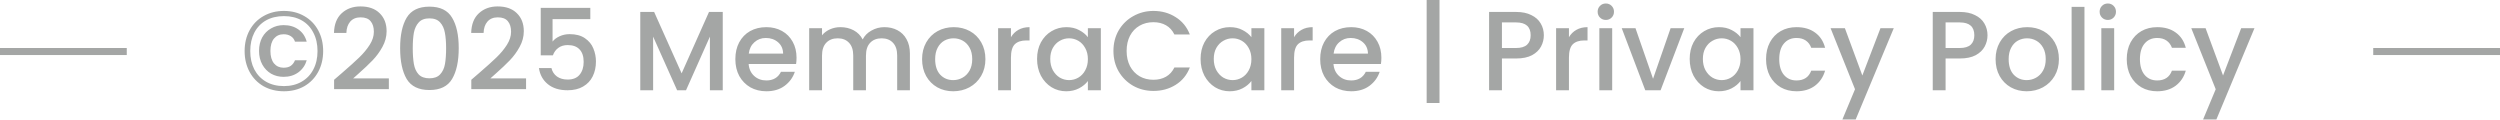 <svg width="355" height="17" viewBox="0 0 355 17" fill="none" xmlns="http://www.w3.org/2000/svg">
<path opacity="0.5" d="M0 7.316H18" stroke="#4B4E4D"/>
<path d="M40.32 1.552C41.408 1.552 42.373 1.797 43.216 2.288C44.059 2.768 44.715 3.44 45.184 4.304C45.653 5.168 45.888 6.149 45.888 7.248C45.888 8.347 45.653 9.333 45.184 10.208C44.715 11.072 44.059 11.749 43.216 12.24C42.373 12.72 41.408 12.96 40.32 12.96C39.232 12.96 38.261 12.72 37.408 12.24C36.565 11.749 35.909 11.072 35.44 10.208C34.971 9.333 34.736 8.347 34.736 7.248C34.736 6.149 34.971 5.168 35.44 4.304C35.909 3.44 36.565 2.768 37.408 2.288C38.261 1.797 39.232 1.552 40.32 1.552ZM40.32 2.288C39.349 2.288 38.501 2.491 37.776 2.896C37.061 3.301 36.507 3.883 36.112 4.64C35.728 5.387 35.536 6.256 35.536 7.248C35.536 8.24 35.728 9.109 36.112 9.856C36.507 10.603 37.061 11.184 37.776 11.6C38.501 12.016 39.349 12.224 40.32 12.224C41.28 12.224 42.117 12.016 42.832 11.6C43.557 11.184 44.112 10.603 44.496 9.856C44.891 9.109 45.088 8.24 45.088 7.248C45.088 6.256 44.891 5.387 44.496 4.64C44.112 3.883 43.563 3.301 42.848 2.896C42.133 2.491 41.291 2.288 40.32 2.288ZM40.272 3.568C39.621 3.568 39.029 3.723 38.496 4.032C37.963 4.331 37.541 4.757 37.232 5.312C36.933 5.867 36.784 6.507 36.784 7.232C36.784 7.957 36.939 8.603 37.248 9.168C37.557 9.723 37.973 10.155 38.496 10.464C39.029 10.763 39.621 10.912 40.272 10.912C41.083 10.912 41.781 10.699 42.368 10.272C42.955 9.835 43.349 9.264 43.552 8.56H41.888C41.749 8.901 41.552 9.163 41.296 9.344C41.04 9.525 40.699 9.616 40.272 9.616C39.707 9.616 39.253 9.413 38.912 9.008C38.571 8.592 38.4 8 38.4 7.232C38.4 6.464 38.571 5.877 38.912 5.472C39.253 5.067 39.707 4.864 40.272 4.864C40.677 4.864 41.019 4.955 41.296 5.136C41.584 5.317 41.781 5.579 41.888 5.92H43.552C43.349 5.173 42.96 4.597 42.384 4.192C41.808 3.776 41.104 3.568 40.272 3.568ZM48.593 10.336C49.617 9.451 50.422 8.725 51.009 8.16C51.606 7.584 52.102 6.987 52.497 6.368C52.892 5.749 53.089 5.131 53.089 4.512C53.089 3.872 52.934 3.371 52.625 3.008C52.326 2.645 51.852 2.464 51.201 2.464C50.572 2.464 50.081 2.667 49.729 3.072C49.388 3.467 49.206 4 49.185 4.672H47.425C47.457 3.456 47.82 2.528 48.513 1.888C49.217 1.237 50.108 0.912 51.185 0.912C52.348 0.912 53.254 1.232 53.905 1.872C54.566 2.512 54.897 3.365 54.897 4.432C54.897 5.2 54.7 5.941 54.305 6.656C53.921 7.36 53.457 7.995 52.913 8.56C52.38 9.115 51.697 9.76 50.865 10.496L50.145 11.136H55.217V12.656H47.441V11.328L48.593 10.336ZM56.819 6.832C56.819 4.987 57.129 3.547 57.747 2.512C58.377 1.467 59.454 0.944 60.979 0.944C62.505 0.944 63.577 1.467 64.195 2.512C64.825 3.547 65.139 4.987 65.139 6.832C65.139 8.699 64.825 10.16 64.195 11.216C63.577 12.261 62.505 12.784 60.979 12.784C59.454 12.784 58.377 12.261 57.747 11.216C57.129 10.16 56.819 8.699 56.819 6.832ZM63.347 6.832C63.347 5.968 63.289 5.237 63.171 4.64C63.065 4.043 62.841 3.557 62.499 3.184C62.158 2.8 61.651 2.608 60.979 2.608C60.307 2.608 59.801 2.8 59.459 3.184C59.118 3.557 58.889 4.043 58.771 4.64C58.665 5.237 58.611 5.968 58.611 6.832C58.611 7.728 58.665 8.48 58.771 9.088C58.878 9.696 59.102 10.187 59.443 10.56C59.795 10.933 60.307 11.12 60.979 11.12C61.651 11.12 62.158 10.933 62.499 10.56C62.851 10.187 63.081 9.696 63.187 9.088C63.294 8.48 63.347 7.728 63.347 6.832ZM68.077 10.336C69.101 9.451 69.907 8.725 70.493 8.16C71.091 7.584 71.587 6.987 71.981 6.368C72.376 5.749 72.573 5.131 72.573 4.512C72.573 3.872 72.419 3.371 72.109 3.008C71.811 2.645 71.336 2.464 70.685 2.464C70.056 2.464 69.565 2.667 69.213 3.072C68.872 3.467 68.691 4 68.669 4.672H66.909C66.941 3.456 67.304 2.528 67.997 1.888C68.701 1.237 69.592 0.912 70.669 0.912C71.832 0.912 72.739 1.232 73.389 1.872C74.051 2.512 74.381 3.365 74.381 4.432C74.381 5.2 74.184 5.941 73.789 6.656C73.405 7.36 72.941 7.995 72.397 8.56C71.864 9.115 71.181 9.76 70.349 10.496L69.629 11.136H74.701V12.656H66.925V11.328L68.077 10.336ZM83.824 2.72H78.464V5.904C78.688 5.605 79.018 5.355 79.456 5.152C79.904 4.949 80.378 4.848 80.88 4.848C81.776 4.848 82.501 5.04 83.056 5.424C83.621 5.808 84.021 6.293 84.256 6.88C84.501 7.467 84.624 8.085 84.624 8.736C84.624 9.525 84.469 10.229 84.16 10.848C83.861 11.456 83.408 11.936 82.8 12.288C82.202 12.64 81.466 12.816 80.592 12.816C79.429 12.816 78.496 12.528 77.792 11.952C77.088 11.376 76.666 10.613 76.528 9.664H78.304C78.421 10.165 78.682 10.565 79.088 10.864C79.493 11.152 80 11.296 80.608 11.296C81.365 11.296 81.93 11.067 82.304 10.608C82.688 10.149 82.88 9.541 82.88 8.784C82.88 8.016 82.688 7.429 82.304 7.024C81.92 6.608 81.354 6.4 80.608 6.4C80.085 6.4 79.642 6.533 79.28 6.8C78.928 7.056 78.672 7.408 78.512 7.856H76.784V1.12H83.824V2.72ZM102.631 1.696V12.816H100.807V5.2L97.415 12.816H96.151L92.743 5.2V12.816H90.919V1.696H92.887L96.791 10.416L100.679 1.696H102.631ZM113.108 8.192C113.108 8.523 113.087 8.821 113.044 9.088H106.308C106.361 9.792 106.623 10.357 107.092 10.784C107.561 11.211 108.137 11.424 108.82 11.424C109.801 11.424 110.495 11.013 110.9 10.192H112.868C112.601 11.003 112.116 11.669 111.412 12.192C110.719 12.704 109.855 12.96 108.82 12.96C107.977 12.96 107.22 12.773 106.548 12.4C105.887 12.016 105.364 11.483 104.98 10.8C104.607 10.107 104.42 9.307 104.42 8.4C104.42 7.493 104.601 6.699 104.964 6.016C105.337 5.323 105.855 4.789 106.516 4.416C107.188 4.043 107.956 3.856 108.82 3.856C109.652 3.856 110.393 4.037 111.044 4.4C111.695 4.763 112.201 5.275 112.564 5.936C112.927 6.587 113.108 7.339 113.108 8.192ZM111.204 7.616C111.193 6.944 110.953 6.405 110.484 6C110.015 5.595 109.433 5.392 108.74 5.392C108.111 5.392 107.572 5.595 107.124 6C106.676 6.395 106.409 6.933 106.324 7.616H111.204ZM125.575 3.856C126.268 3.856 126.887 4 127.431 4.288C127.986 4.576 128.418 5.003 128.727 5.568C129.047 6.133 129.207 6.816 129.207 7.616V12.816H127.399V7.888C127.399 7.099 127.202 6.496 126.807 6.08C126.412 5.653 125.874 5.44 125.191 5.44C124.508 5.44 123.964 5.653 123.559 6.08C123.164 6.496 122.967 7.099 122.967 7.888V12.816H121.159V7.888C121.159 7.099 120.962 6.496 120.567 6.08C120.172 5.653 119.634 5.44 118.951 5.44C118.268 5.44 117.724 5.653 117.319 6.08C116.924 6.496 116.727 7.099 116.727 7.888V12.816H114.903V4H116.727V5.008C117.026 4.645 117.404 4.363 117.863 4.16C118.322 3.957 118.812 3.856 119.335 3.856C120.039 3.856 120.668 4.005 121.223 4.304C121.778 4.603 122.204 5.035 122.503 5.6C122.77 5.067 123.186 4.645 123.751 4.336C124.316 4.016 124.924 3.856 125.575 3.856ZM135.352 12.96C134.52 12.96 133.768 12.773 133.096 12.4C132.424 12.016 131.896 11.483 131.512 10.8C131.128 10.107 130.936 9.307 130.936 8.4C130.936 7.504 131.133 6.709 131.528 6.016C131.923 5.323 132.461 4.789 133.144 4.416C133.827 4.043 134.589 3.856 135.432 3.856C136.275 3.856 137.037 4.043 137.72 4.416C138.403 4.789 138.941 5.323 139.336 6.016C139.731 6.709 139.928 7.504 139.928 8.4C139.928 9.296 139.725 10.091 139.32 10.784C138.915 11.477 138.36 12.016 137.656 12.4C136.963 12.773 136.195 12.96 135.352 12.96ZM135.352 11.376C135.821 11.376 136.259 11.264 136.664 11.04C137.08 10.816 137.416 10.48 137.672 10.032C137.928 9.584 138.056 9.04 138.056 8.4C138.056 7.76 137.933 7.221 137.688 6.784C137.443 6.336 137.117 6 136.712 5.776C136.307 5.552 135.869 5.44 135.4 5.44C134.931 5.44 134.493 5.552 134.088 5.776C133.693 6 133.379 6.336 133.144 6.784C132.909 7.221 132.792 7.76 132.792 8.4C132.792 9.349 133.032 10.085 133.512 10.608C134.003 11.12 134.616 11.376 135.352 11.376ZM143.555 5.28C143.822 4.832 144.174 4.485 144.611 4.24C145.059 3.984 145.587 3.856 146.195 3.856V5.744H145.731C145.017 5.744 144.473 5.925 144.099 6.288C143.737 6.651 143.555 7.28 143.555 8.176V12.816H141.731V4H143.555V5.28ZM147.264 8.368C147.264 7.483 147.445 6.699 147.808 6.016C148.181 5.333 148.683 4.805 149.312 4.432C149.952 4.048 150.656 3.856 151.424 3.856C152.117 3.856 152.72 3.995 153.232 4.272C153.755 4.539 154.171 4.875 154.48 5.28V4H156.32V12.816H154.48V11.504C154.171 11.92 153.749 12.267 153.216 12.544C152.683 12.821 152.075 12.96 151.392 12.96C150.635 12.96 149.941 12.768 149.312 12.384C148.683 11.989 148.181 11.445 147.808 10.752C147.445 10.048 147.264 9.253 147.264 8.368ZM154.48 8.4C154.48 7.792 154.352 7.264 154.096 6.816C153.851 6.368 153.525 6.027 153.12 5.792C152.715 5.557 152.277 5.44 151.808 5.44C151.339 5.44 150.901 5.557 150.496 5.792C150.091 6.016 149.76 6.352 149.504 6.8C149.259 7.237 149.136 7.76 149.136 8.368C149.136 8.976 149.259 9.509 149.504 9.968C149.76 10.427 150.091 10.779 150.496 11.024C150.912 11.259 151.349 11.376 151.808 11.376C152.277 11.376 152.715 11.259 153.12 11.024C153.525 10.789 153.851 10.448 154.096 10C154.352 9.541 154.48 9.008 154.48 8.4ZM158.108 7.232C158.108 6.144 158.358 5.168 158.86 4.304C159.372 3.44 160.06 2.768 160.924 2.288C161.798 1.797 162.753 1.552 163.788 1.552C164.972 1.552 166.022 1.845 166.94 2.432C167.868 3.008 168.54 3.829 168.956 4.896H166.764C166.476 4.309 166.076 3.872 165.564 3.584C165.052 3.296 164.46 3.152 163.788 3.152C163.052 3.152 162.396 3.317 161.82 3.648C161.244 3.979 160.79 4.453 160.46 5.072C160.14 5.691 159.98 6.411 159.98 7.232C159.98 8.053 160.14 8.773 160.46 9.392C160.79 10.011 161.244 10.491 161.82 10.832C162.396 11.163 163.052 11.328 163.788 11.328C164.46 11.328 165.052 11.184 165.564 10.896C166.076 10.608 166.476 10.171 166.764 9.584H168.956C168.54 10.651 167.868 11.472 166.94 12.048C166.022 12.624 164.972 12.912 163.788 12.912C162.742 12.912 161.788 12.672 160.924 12.192C160.06 11.701 159.372 11.024 158.86 10.16C158.358 9.296 158.108 8.32 158.108 7.232ZM170.483 8.368C170.483 7.483 170.664 6.699 171.027 6.016C171.4 5.333 171.901 4.805 172.531 4.432C173.171 4.048 173.875 3.856 174.643 3.856C175.336 3.856 175.939 3.995 176.451 4.272C176.973 4.539 177.389 4.875 177.699 5.28V4H179.539V12.816H177.699V11.504C177.389 11.92 176.968 12.267 176.435 12.544C175.901 12.821 175.293 12.96 174.611 12.96C173.853 12.96 173.16 12.768 172.531 12.384C171.901 11.989 171.4 11.445 171.027 10.752C170.664 10.048 170.483 9.253 170.483 8.368ZM177.699 8.4C177.699 7.792 177.571 7.264 177.315 6.816C177.069 6.368 176.744 6.027 176.339 5.792C175.933 5.557 175.496 5.44 175.027 5.44C174.557 5.44 174.12 5.557 173.715 5.792C173.309 6.016 172.979 6.352 172.723 6.8C172.477 7.237 172.355 7.76 172.355 8.368C172.355 8.976 172.477 9.509 172.723 9.968C172.979 10.427 173.309 10.779 173.715 11.024C174.131 11.259 174.568 11.376 175.027 11.376C175.496 11.376 175.933 11.259 176.339 11.024C176.744 10.789 177.069 10.448 177.315 10C177.571 9.541 177.699 9.008 177.699 8.4ZM183.758 5.28C184.025 4.832 184.377 4.485 184.814 4.24C185.262 3.984 185.79 3.856 186.398 3.856V5.744H185.934C185.22 5.744 184.676 5.925 184.302 6.288C183.94 6.651 183.758 7.28 183.758 8.176V12.816H181.934V4H183.758V5.28ZM196.155 8.192C196.155 8.523 196.134 8.821 196.091 9.088H189.355C189.408 9.792 189.67 10.357 190.139 10.784C190.608 11.211 191.184 11.424 191.867 11.424C192.848 11.424 193.542 11.013 193.947 10.192H195.915C195.648 11.003 195.163 11.669 194.459 12.192C193.766 12.704 192.902 12.96 191.867 12.96C191.024 12.96 190.267 12.773 189.595 12.4C188.934 12.016 188.411 11.483 188.027 10.8C187.654 10.107 187.467 9.307 187.467 8.4C187.467 7.493 187.648 6.699 188.011 6.016C188.384 5.323 188.902 4.789 189.563 4.416C190.235 4.043 191.003 3.856 191.867 3.856C192.699 3.856 193.44 4.037 194.091 4.4C194.742 4.763 195.248 5.275 195.611 5.936C195.974 6.587 196.155 7.339 196.155 8.192ZM194.251 7.616C194.24 6.944 194 6.405 193.531 6C193.062 5.595 192.48 5.392 191.787 5.392C191.158 5.392 190.619 5.595 190.171 6C189.723 6.395 189.456 6.933 189.371 7.616H194.251ZM204.41 14.624H202.586V-8.29697e-05H204.41V14.624ZM219.226 5.008C219.226 5.573 219.093 6.107 218.826 6.608C218.559 7.109 218.133 7.52 217.546 7.84C216.959 8.149 216.207 8.304 215.29 8.304H213.274V12.816H211.45V1.696H215.29C216.143 1.696 216.863 1.845 217.45 2.144C218.047 2.432 218.49 2.827 218.778 3.328C219.077 3.829 219.226 4.389 219.226 5.008ZM215.29 6.816C215.983 6.816 216.501 6.661 216.842 6.352C217.183 6.032 217.354 5.584 217.354 5.008C217.354 3.792 216.666 3.184 215.29 3.184H213.274V6.816H215.29ZM222.79 5.28C223.056 4.832 223.408 4.485 223.846 4.24C224.294 3.984 224.822 3.856 225.43 3.856V5.744H224.966C224.251 5.744 223.707 5.925 223.334 6.288C222.971 6.651 222.79 7.28 222.79 8.176V12.816H220.966V4H222.79V5.28ZM228.034 2.832C227.704 2.832 227.426 2.72 227.202 2.496C226.978 2.272 226.866 1.995 226.866 1.664C226.866 1.333 226.978 1.056 227.202 0.832C227.426 0.608 227.704 0.496 228.034 0.496C228.354 0.496 228.626 0.608 228.85 0.832C229.074 1.056 229.186 1.333 229.186 1.664C229.186 1.995 229.074 2.272 228.85 2.496C228.626 2.72 228.354 2.832 228.034 2.832ZM228.93 4V12.816H227.106V4H228.93ZM234.733 11.184L237.229 4H239.165L235.805 12.816H233.629L230.285 4H232.237L234.733 11.184ZM239.936 8.368C239.936 7.483 240.117 6.699 240.48 6.016C240.853 5.333 241.354 4.805 241.984 4.432C242.624 4.048 243.328 3.856 244.096 3.856C244.789 3.856 245.392 3.995 245.904 4.272C246.426 4.539 246.842 4.875 247.152 5.28V4H248.992V12.816H247.152V11.504C246.842 11.92 246.421 12.267 245.888 12.544C245.354 12.821 244.746 12.96 244.064 12.96C243.306 12.96 242.613 12.768 241.984 12.384C241.354 11.989 240.853 11.445 240.48 10.752C240.117 10.048 239.936 9.253 239.936 8.368ZM247.152 8.4C247.152 7.792 247.024 7.264 246.768 6.816C246.522 6.368 246.197 6.027 245.792 5.792C245.386 5.557 244.949 5.44 244.48 5.44C244.01 5.44 243.573 5.557 243.168 5.792C242.762 6.016 242.432 6.352 242.176 6.8C241.93 7.237 241.808 7.76 241.808 8.368C241.808 8.976 241.93 9.509 242.176 9.968C242.432 10.427 242.762 10.779 243.168 11.024C243.584 11.259 244.021 11.376 244.48 11.376C244.949 11.376 245.386 11.259 245.792 11.024C246.197 10.789 246.522 10.448 246.768 10C247.024 9.541 247.152 9.008 247.152 8.4ZM250.78 8.4C250.78 7.493 250.961 6.699 251.324 6.016C251.697 5.323 252.209 4.789 252.86 4.416C253.51 4.043 254.257 3.856 255.1 3.856C256.166 3.856 257.046 4.112 257.74 4.624C258.444 5.125 258.918 5.845 259.164 6.784H257.196C257.036 6.347 256.78 6.005 256.428 5.76C256.076 5.515 255.633 5.392 255.1 5.392C254.353 5.392 253.756 5.659 253.308 6.192C252.87 6.715 252.652 7.451 252.652 8.4C252.652 9.349 252.87 10.091 253.308 10.624C253.756 11.157 254.353 11.424 255.1 11.424C256.156 11.424 256.854 10.96 257.196 10.032H259.164C258.908 10.928 258.428 11.643 257.724 12.176C257.02 12.699 256.145 12.96 255.1 12.96C254.257 12.96 253.51 12.773 252.86 12.4C252.209 12.016 251.697 11.483 251.324 10.8C250.961 10.107 250.78 9.307 250.78 8.4ZM268.917 4L263.509 16.96H261.621L263.413 12.672L259.941 4H261.973L264.453 10.72L267.029 4H268.917ZM282.226 5.008C282.226 5.573 282.093 6.107 281.826 6.608C281.559 7.109 281.133 7.52 280.546 7.84C279.959 8.149 279.207 8.304 278.29 8.304H276.274V12.816H274.45V1.696H278.29C279.143 1.696 279.863 1.845 280.45 2.144C281.047 2.432 281.49 2.827 281.778 3.328C282.077 3.829 282.226 4.389 282.226 5.008ZM278.29 6.816C278.983 6.816 279.501 6.661 279.842 6.352C280.183 6.032 280.354 5.584 280.354 5.008C280.354 3.792 279.666 3.184 278.29 3.184H276.274V6.816H278.29ZM287.79 12.96C286.958 12.96 286.206 12.773 285.534 12.4C284.862 12.016 284.334 11.483 283.95 10.8C283.566 10.107 283.374 9.307 283.374 8.4C283.374 7.504 283.571 6.709 283.966 6.016C284.36 5.323 284.899 4.789 285.582 4.416C286.264 4.043 287.027 3.856 287.87 3.856C288.712 3.856 289.475 4.043 290.158 4.416C290.84 4.789 291.379 5.323 291.774 6.016C292.168 6.709 292.366 7.504 292.366 8.4C292.366 9.296 292.163 10.091 291.758 10.784C291.352 11.477 290.798 12.016 290.094 12.4C289.4 12.773 288.632 12.96 287.79 12.96ZM287.79 11.376C288.259 11.376 288.696 11.264 289.102 11.04C289.518 10.816 289.854 10.48 290.11 10.032C290.366 9.584 290.494 9.04 290.494 8.4C290.494 7.76 290.371 7.221 290.126 6.784C289.88 6.336 289.555 6 289.15 5.776C288.744 5.552 288.307 5.44 287.838 5.44C287.368 5.44 286.931 5.552 286.526 5.776C286.131 6 285.816 6.336 285.582 6.784C285.347 7.221 285.23 7.76 285.23 8.4C285.23 9.349 285.47 10.085 285.95 10.608C286.44 11.12 287.054 11.376 287.79 11.376ZM295.993 0.976V12.816H294.169V0.976H295.993ZM299.316 2.832C298.985 2.832 298.708 2.72 298.484 2.496C298.26 2.272 298.148 1.995 298.148 1.664C298.148 1.333 298.26 1.056 298.484 0.832C298.708 0.608 298.985 0.496 299.316 0.496C299.636 0.496 299.908 0.608 300.132 0.832C300.356 1.056 300.468 1.333 300.468 1.664C300.468 1.995 300.356 2.272 300.132 2.496C299.908 2.72 299.636 2.832 299.316 2.832ZM300.212 4V12.816H298.388V4H300.212ZM301.998 8.4C301.998 7.493 302.18 6.699 302.542 6.016C302.916 5.323 303.428 4.789 304.078 4.416C304.729 4.043 305.476 3.856 306.318 3.856C307.385 3.856 308.265 4.112 308.958 4.624C309.662 5.125 310.137 5.845 310.382 6.784H308.414C308.254 6.347 307.998 6.005 307.646 5.76C307.294 5.515 306.852 5.392 306.318 5.392C305.572 5.392 304.974 5.659 304.526 6.192C304.089 6.715 303.87 7.451 303.87 8.4C303.87 9.349 304.089 10.091 304.526 10.624C304.974 11.157 305.572 11.424 306.318 11.424C307.374 11.424 308.073 10.96 308.414 10.032H310.382C310.126 10.928 309.646 11.643 308.942 12.176C308.238 12.699 307.364 12.96 306.318 12.96C305.476 12.96 304.729 12.773 304.078 12.4C303.428 12.016 302.916 11.483 302.542 10.8C302.18 10.107 301.998 9.307 301.998 8.4ZM320.136 4L314.728 16.96H312.84L314.632 12.672L311.16 4H313.192L315.672 10.72L318.248 4H320.136Z" fill="#4B4E4D" fill-opacity="0.5"/>
<path opacity="0.5" d="M337 7.316H355" stroke="#4B4E4D"/>
</svg>
